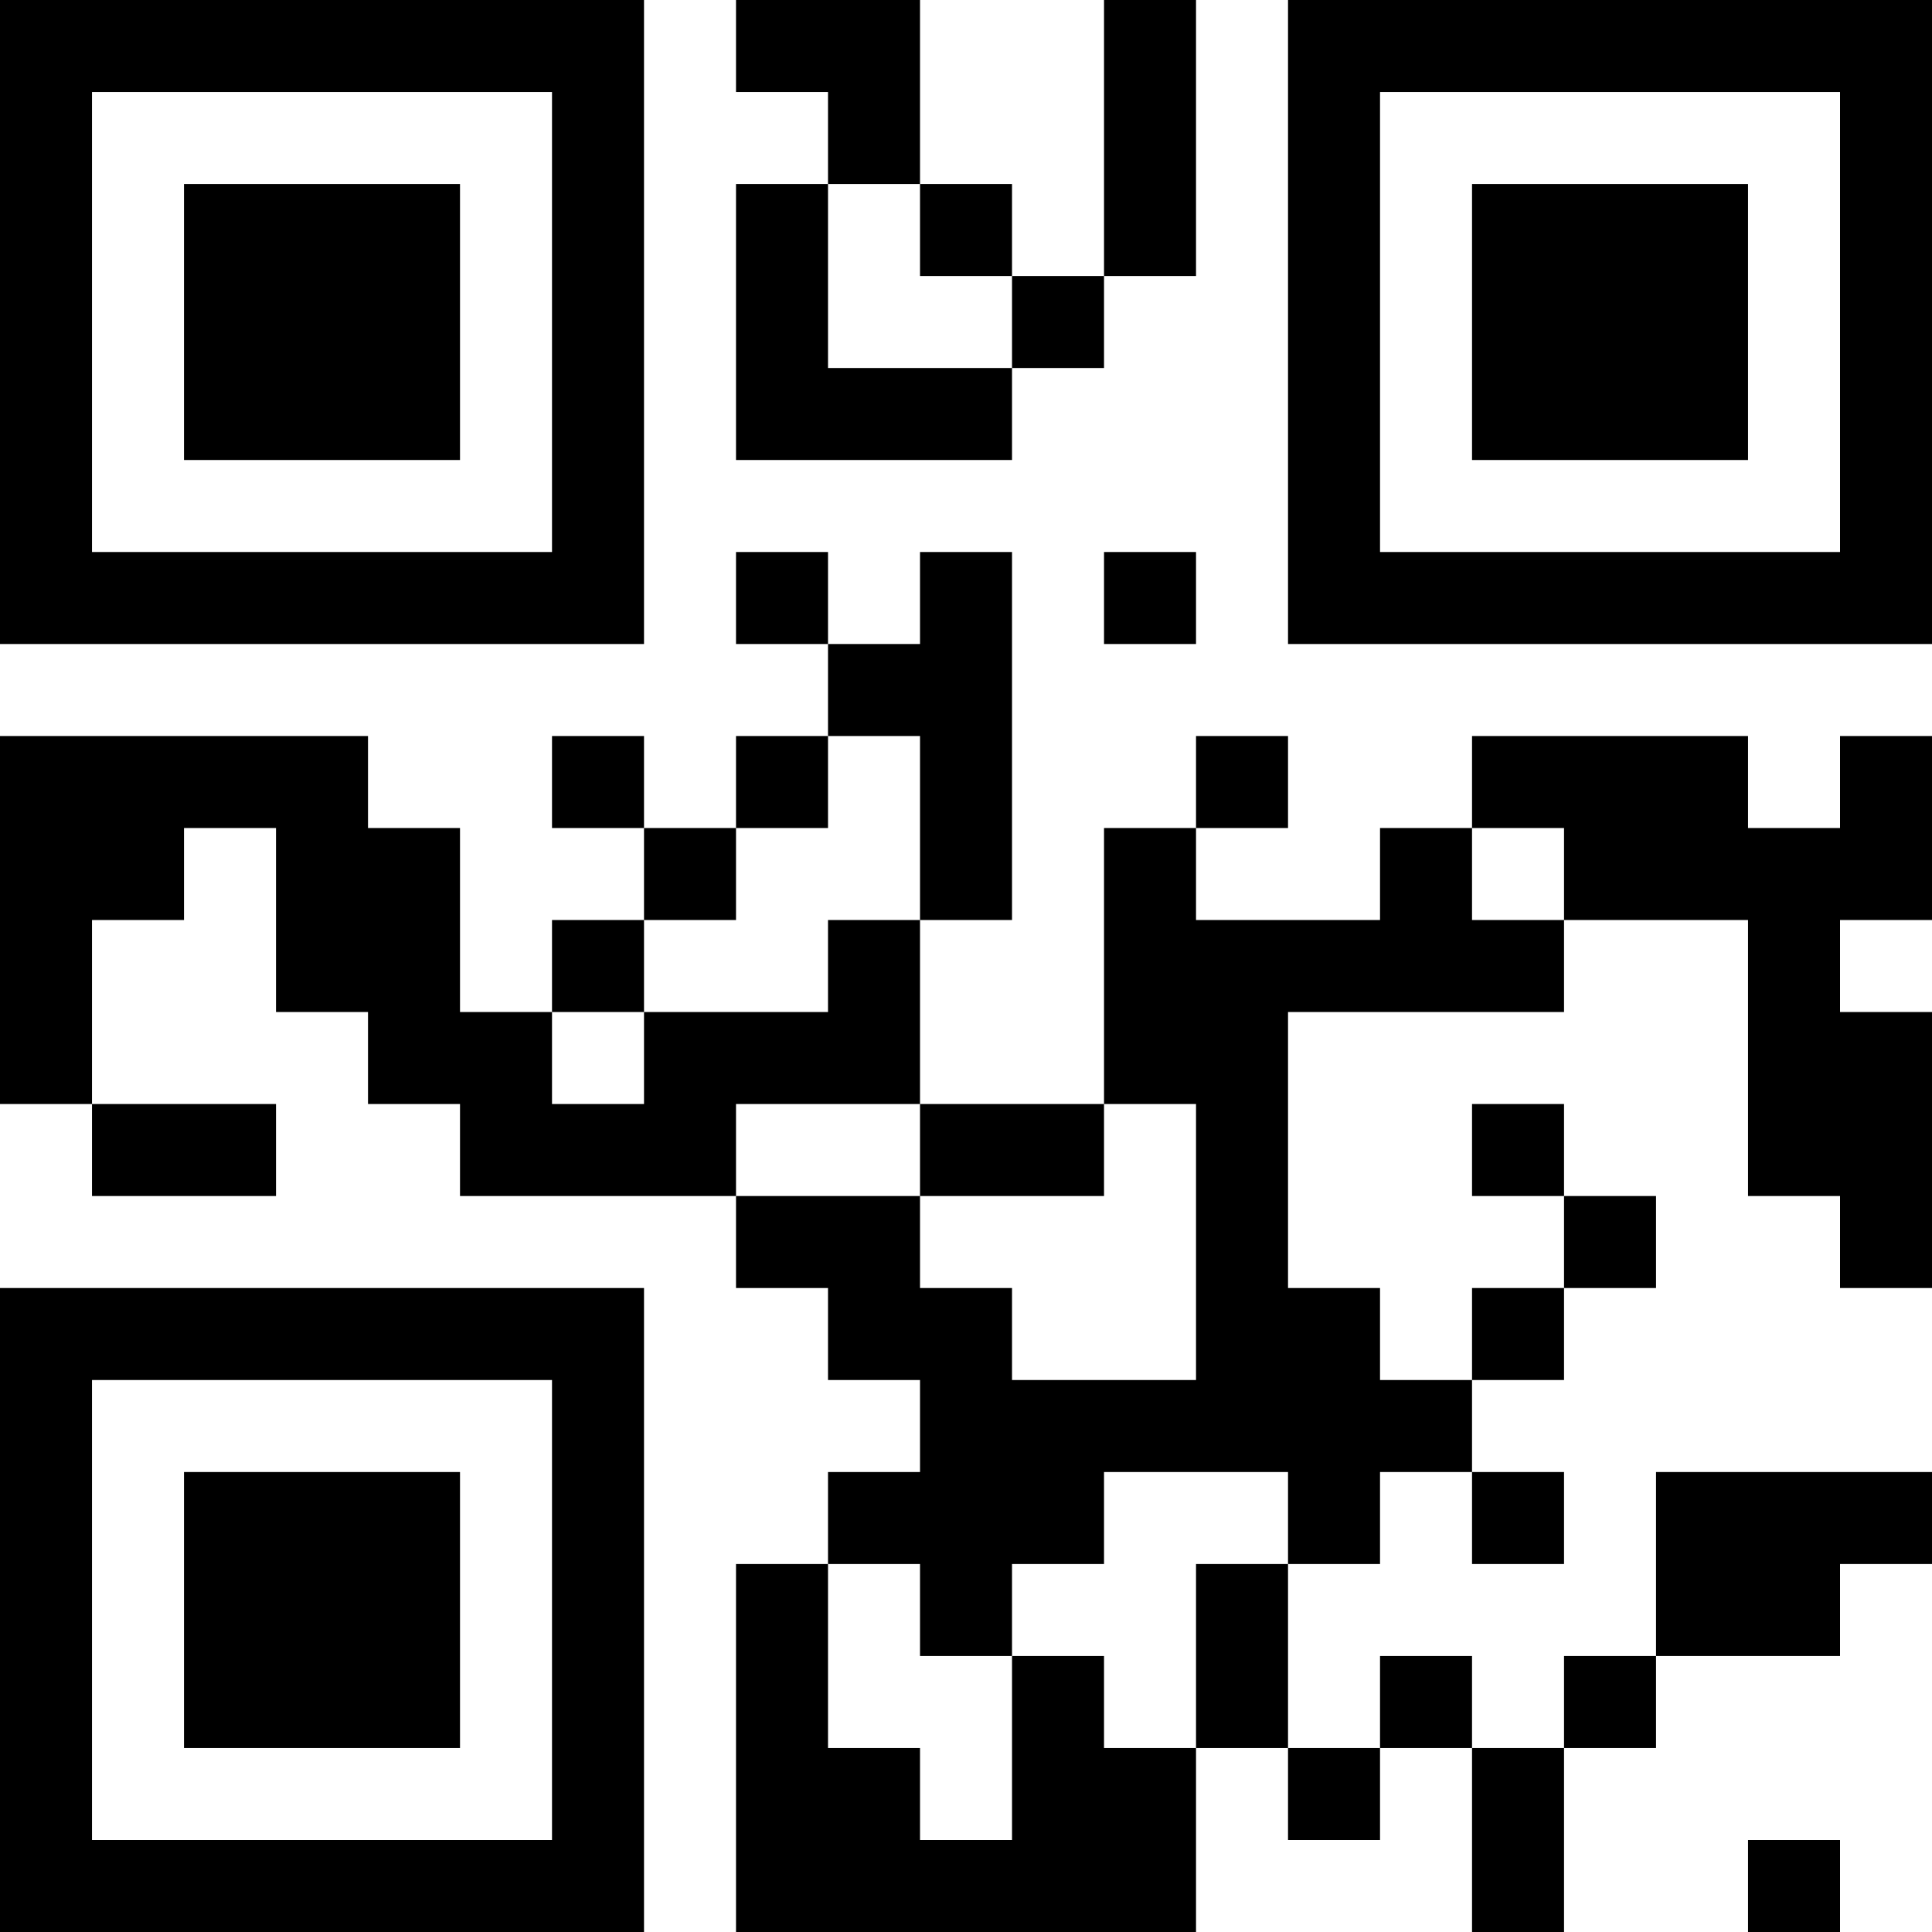 <?xml version="1.0" encoding="UTF-8"?>
<svg xmlns="http://www.w3.org/2000/svg" version="1.1" width="200" height="200" viewBox="0 0 200 200"><rect x="0" y="0" width="200" height="200" fill="#ffffff"/><g transform="scale(9.524)"><g transform="translate(0,0)"><path fill-rule="evenodd" d="M8 0L8 1L9 1L9 2L8 2L8 5L11 5L11 4L12 4L12 3L13 3L13 0L12 0L12 3L11 3L11 2L10 2L10 0ZM9 2L9 4L11 4L11 3L10 3L10 2ZM8 6L8 7L9 7L9 8L8 8L8 9L7 9L7 8L6 8L6 9L7 9L7 10L6 10L6 11L5 11L5 9L4 9L4 8L0 8L0 12L1 12L1 13L3 13L3 12L1 12L1 10L2 10L2 9L3 9L3 11L4 11L4 12L5 12L5 13L8 13L8 14L9 14L9 15L10 15L10 16L9 16L9 17L8 17L8 21L13 21L13 19L14 19L14 20L15 20L15 19L16 19L16 21L17 21L17 19L18 19L18 18L20 18L20 17L21 17L21 16L18 16L18 18L17 18L17 19L16 19L16 18L15 18L15 19L14 19L14 17L15 17L15 16L16 16L16 17L17 17L17 16L16 16L16 15L17 15L17 14L18 14L18 13L17 13L17 12L16 12L16 13L17 13L17 14L16 14L16 15L15 15L15 14L14 14L14 11L17 11L17 10L19 10L19 13L20 13L20 14L21 14L21 11L20 11L20 10L21 10L21 8L20 8L20 9L19 9L19 8L16 8L16 9L15 9L15 10L13 10L13 9L14 9L14 8L13 8L13 9L12 9L12 12L10 12L10 10L11 10L11 6L10 6L10 7L9 7L9 6ZM12 6L12 7L13 7L13 6ZM9 8L9 9L8 9L8 10L7 10L7 11L6 11L6 12L7 12L7 11L9 11L9 10L10 10L10 8ZM16 9L16 10L17 10L17 9ZM8 12L8 13L10 13L10 14L11 14L11 15L13 15L13 12L12 12L12 13L10 13L10 12ZM12 16L12 17L11 17L11 18L10 18L10 17L9 17L9 19L10 19L10 20L11 20L11 18L12 18L12 19L13 19L13 17L14 17L14 16ZM19 20L19 21L20 21L20 20ZM0 0L0 7L7 7L7 0ZM1 1L1 6L6 6L6 1ZM2 2L2 5L5 5L5 2ZM14 0L14 7L21 7L21 0ZM15 1L15 6L20 6L20 1ZM16 2L16 5L19 5L19 2ZM0 14L0 21L7 21L7 14ZM1 15L1 20L6 20L6 15ZM2 16L2 19L5 19L5 16Z" fill="#000000"/></g></g></svg>
